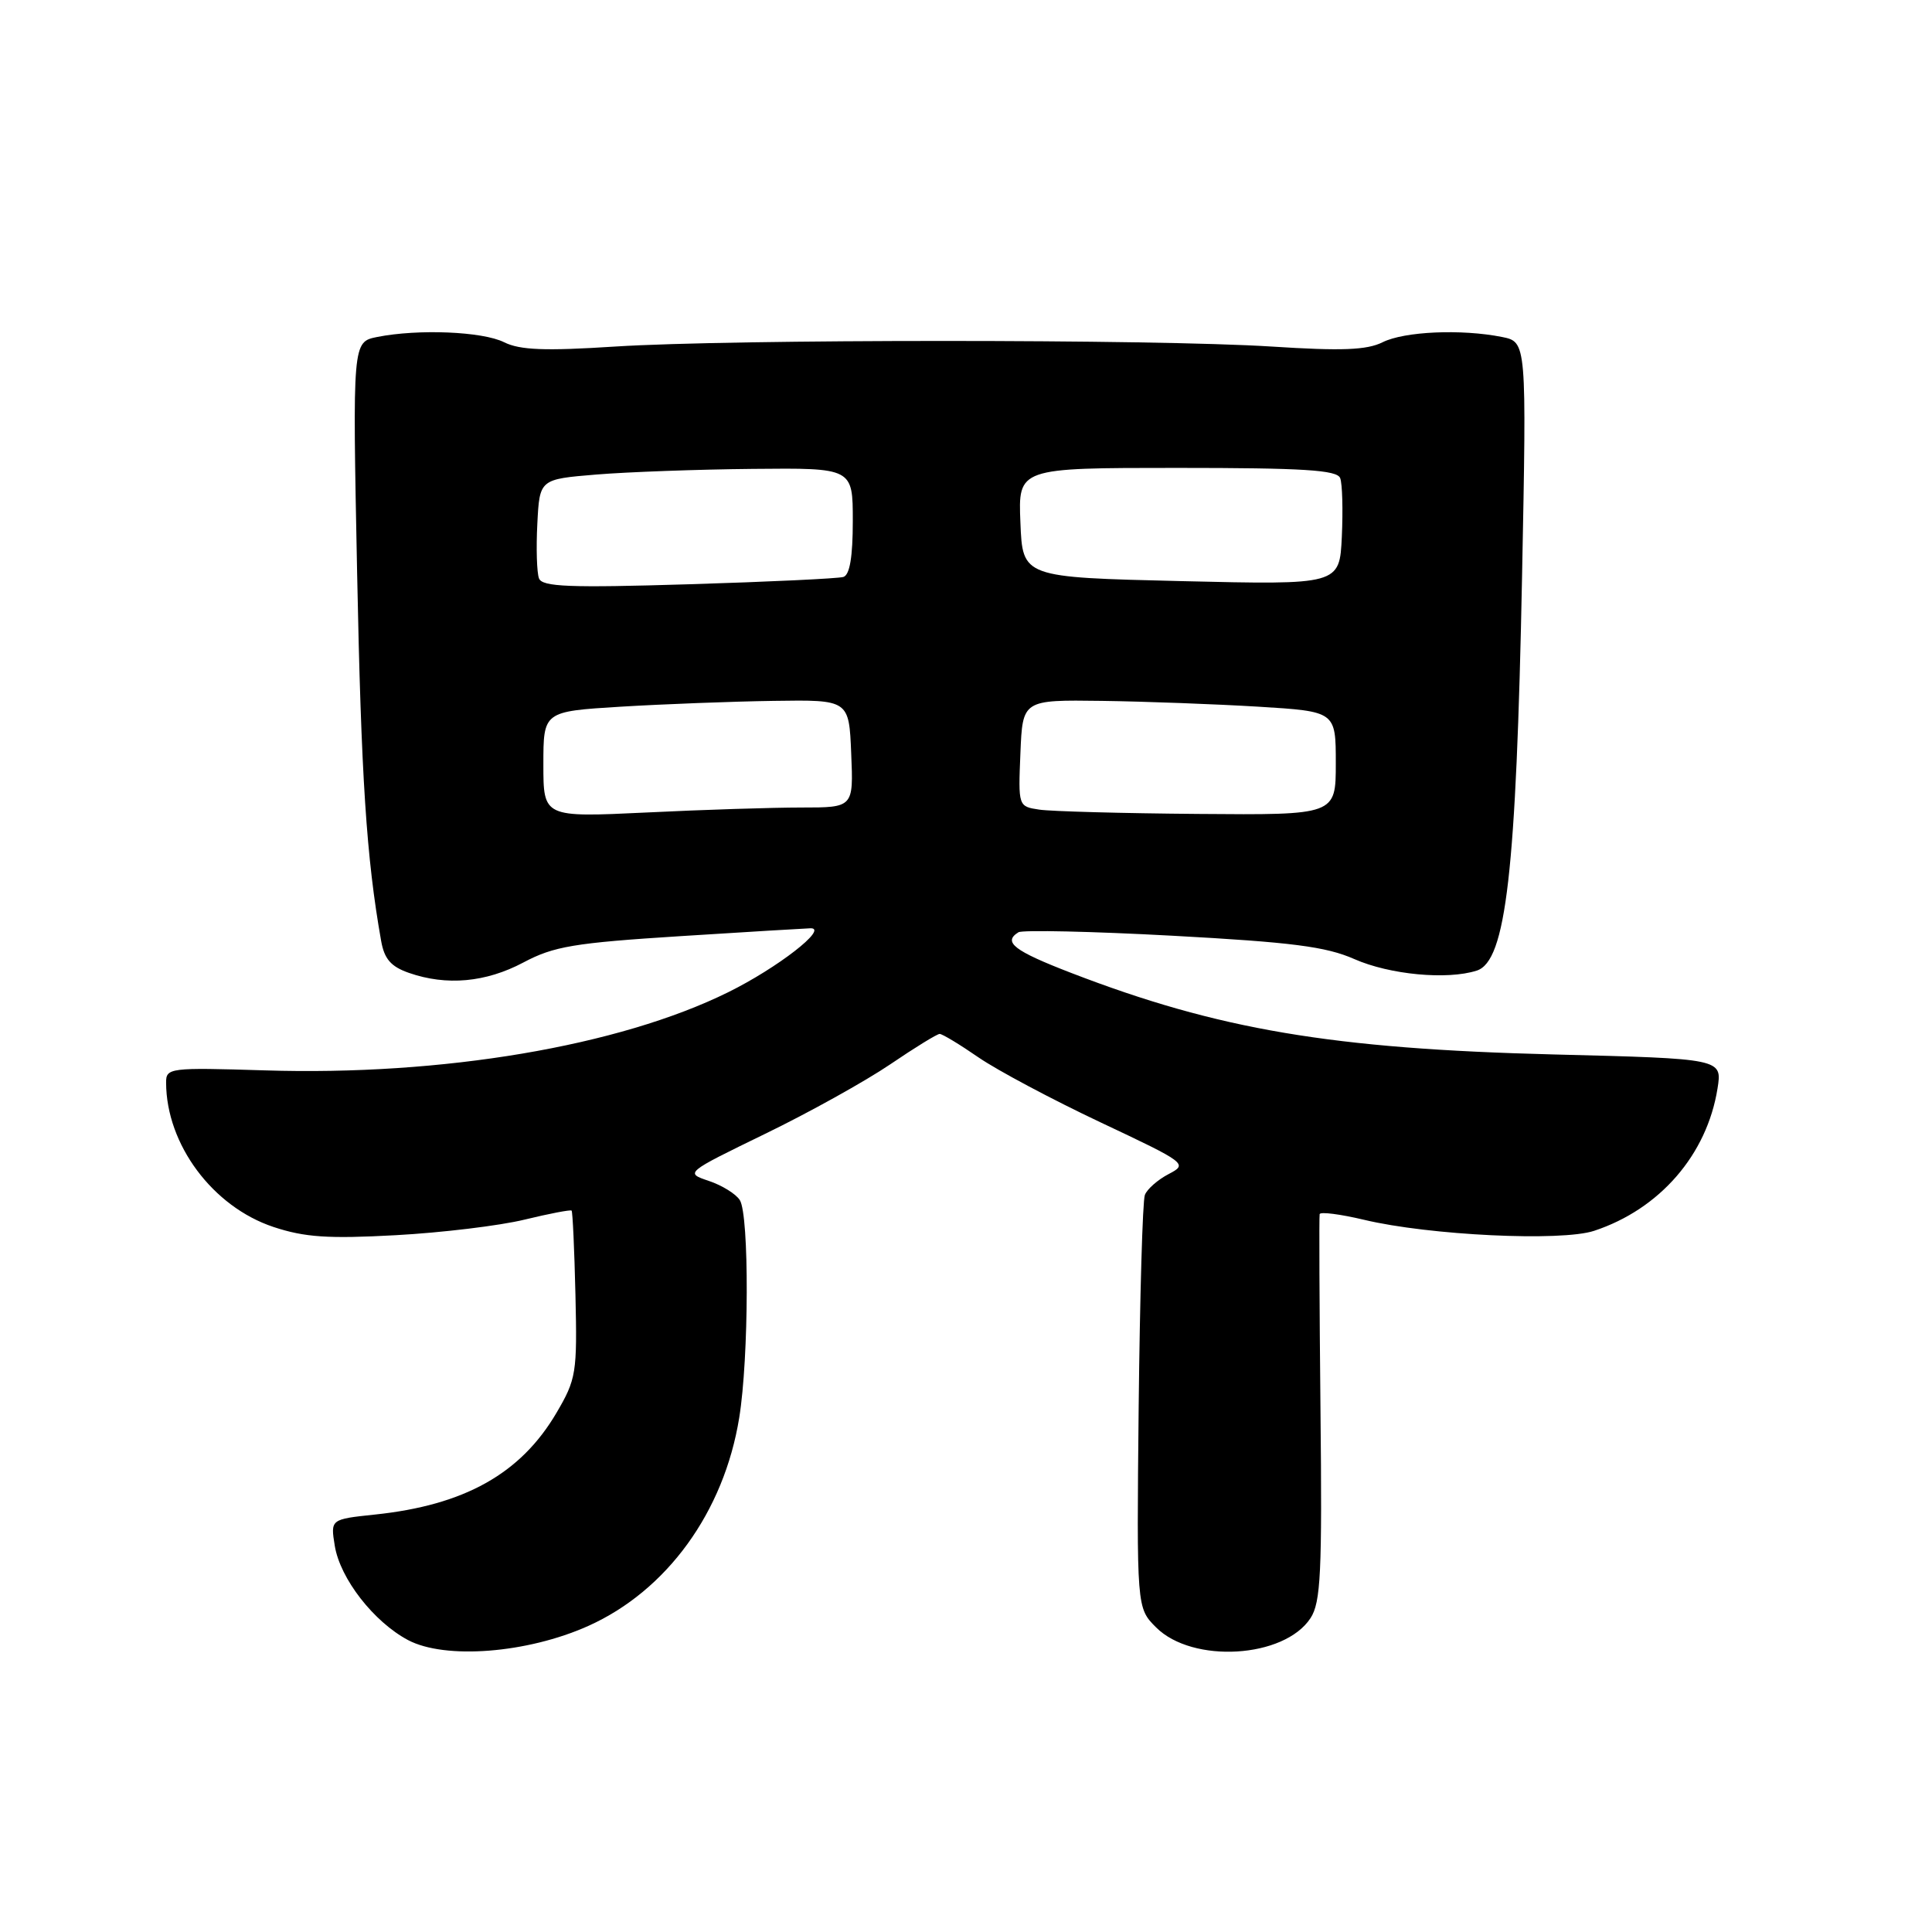 <?xml version="1.0" encoding="UTF-8" standalone="no"?>
<!DOCTYPE svg PUBLIC "-//W3C//DTD SVG 1.1//EN" "http://www.w3.org/Graphics/SVG/1.1/DTD/svg11.dtd" >
<svg xmlns="http://www.w3.org/2000/svg" xmlns:xlink="http://www.w3.org/1999/xlink" version="1.1" viewBox="0 0 256 256">
 <g >
 <path fill="currentColor"
d=" M 77.94 215.45 C 88.37 210.77 95.93 200.34 97.95 187.86 C 99.24 179.94 99.29 161.01 98.03 159.02 C 97.52 158.21 95.67 157.06 93.93 156.48 C 90.76 155.41 90.76 155.41 101.36 150.25 C 107.20 147.42 114.65 143.27 117.93 141.05 C 121.21 138.82 124.17 137.00 124.51 137.00 C 124.86 137.00 127.18 138.40 129.67 140.12 C 132.16 141.83 139.43 145.70 145.83 148.72 C 157.26 154.11 157.42 154.23 154.85 155.57 C 153.41 156.32 151.99 157.57 151.70 158.34 C 151.40 159.12 151.04 171.74 150.88 186.40 C 150.61 213.06 150.61 213.06 153.19 215.64 C 158.01 220.46 170.17 219.73 173.65 214.41 C 175.01 212.33 175.20 208.39 174.97 186.75 C 174.83 172.86 174.78 161.22 174.86 160.88 C 174.94 160.54 177.59 160.88 180.75 161.63 C 189.36 163.69 206.88 164.53 211.23 163.09 C 219.92 160.22 226.18 153.01 227.58 144.23 C 228.21 140.28 228.21 140.28 205.86 139.72 C 176.51 138.98 161.42 136.43 141.92 128.91 C 134.35 125.99 132.85 124.83 134.95 123.53 C 135.48 123.21 144.67 123.41 155.38 123.99 C 171.20 124.85 175.71 125.43 179.45 127.08 C 184.14 129.15 191.76 129.87 195.68 128.61 C 199.56 127.36 200.91 115.57 201.68 76.40 C 202.29 45.31 202.29 45.31 199.02 44.65 C 193.64 43.58 186.08 43.91 183.20 45.35 C 181.11 46.39 177.80 46.52 168.50 45.92 C 153.00 44.93 97.00 44.93 81.50 45.92 C 72.20 46.52 68.89 46.39 66.80 45.35 C 63.93 43.92 55.42 43.57 49.98 44.65 C 46.71 45.31 46.71 45.31 47.32 75.90 C 47.86 103.06 48.55 113.66 50.50 124.66 C 50.92 127.07 51.80 128.08 54.18 128.91 C 59.17 130.65 64.36 130.18 69.34 127.54 C 73.38 125.39 76.04 124.94 90.23 124.04 C 99.18 123.47 106.92 123.01 107.42 123.00 C 109.80 122.99 103.02 128.25 96.50 131.47 C 82.03 138.62 58.63 142.57 35.08 141.83 C 22.45 141.44 22.00 141.50 22.01 143.46 C 22.03 151.64 28.18 159.90 36.24 162.58 C 40.37 163.95 43.49 164.16 52.43 163.67 C 58.52 163.34 66.20 162.41 69.49 161.61 C 72.79 160.81 75.60 160.27 75.74 160.41 C 75.88 160.55 76.11 165.58 76.25 171.58 C 76.49 181.94 76.36 182.74 73.73 187.22 C 68.99 195.28 61.54 199.45 49.65 200.69 C 43.79 201.31 43.79 201.31 44.36 204.83 C 45.07 209.18 49.52 214.90 54.07 217.32 C 58.99 219.92 69.86 219.07 77.94 215.45 Z  M 72.00 101.29 C 72.00 94.27 72.00 94.27 82.25 93.64 C 87.89 93.30 97.00 92.95 102.50 92.87 C 112.50 92.72 112.50 92.72 112.79 99.86 C 113.09 107.00 113.09 107.00 106.20 107.00 C 102.41 107.00 93.17 107.29 85.66 107.66 C 72.00 108.31 72.00 108.31 72.00 101.29 Z  M 137.71 107.28 C 134.92 106.86 134.92 106.84 135.21 99.79 C 135.50 92.73 135.50 92.73 146.00 92.87 C 151.78 92.95 161.11 93.30 166.75 93.64 C 177.00 94.27 177.00 94.27 177.00 101.14 C 177.00 108.00 177.00 108.00 158.75 107.85 C 148.71 107.77 139.24 107.51 137.71 107.28 Z  M 71.42 76.64 C 71.13 75.89 71.03 72.63 71.20 69.39 C 71.50 63.50 71.50 63.50 79.00 62.88 C 83.12 62.54 92.46 62.20 99.75 62.13 C 113.00 62.00 113.00 62.00 113.00 69.03 C 113.00 73.78 112.60 76.19 111.75 76.45 C 111.06 76.66 101.82 77.10 91.22 77.42 C 75.44 77.90 71.84 77.76 71.42 76.64 Z  M 156.50 77.00 C 135.50 76.50 135.50 76.50 135.21 69.25 C 134.91 62.00 134.91 62.00 155.99 62.00 C 172.75 62.00 177.17 62.28 177.58 63.35 C 177.87 64.09 177.96 67.58 177.80 71.10 C 177.50 77.50 177.50 77.50 156.50 77.00 Z "/>
</g>
</svg>